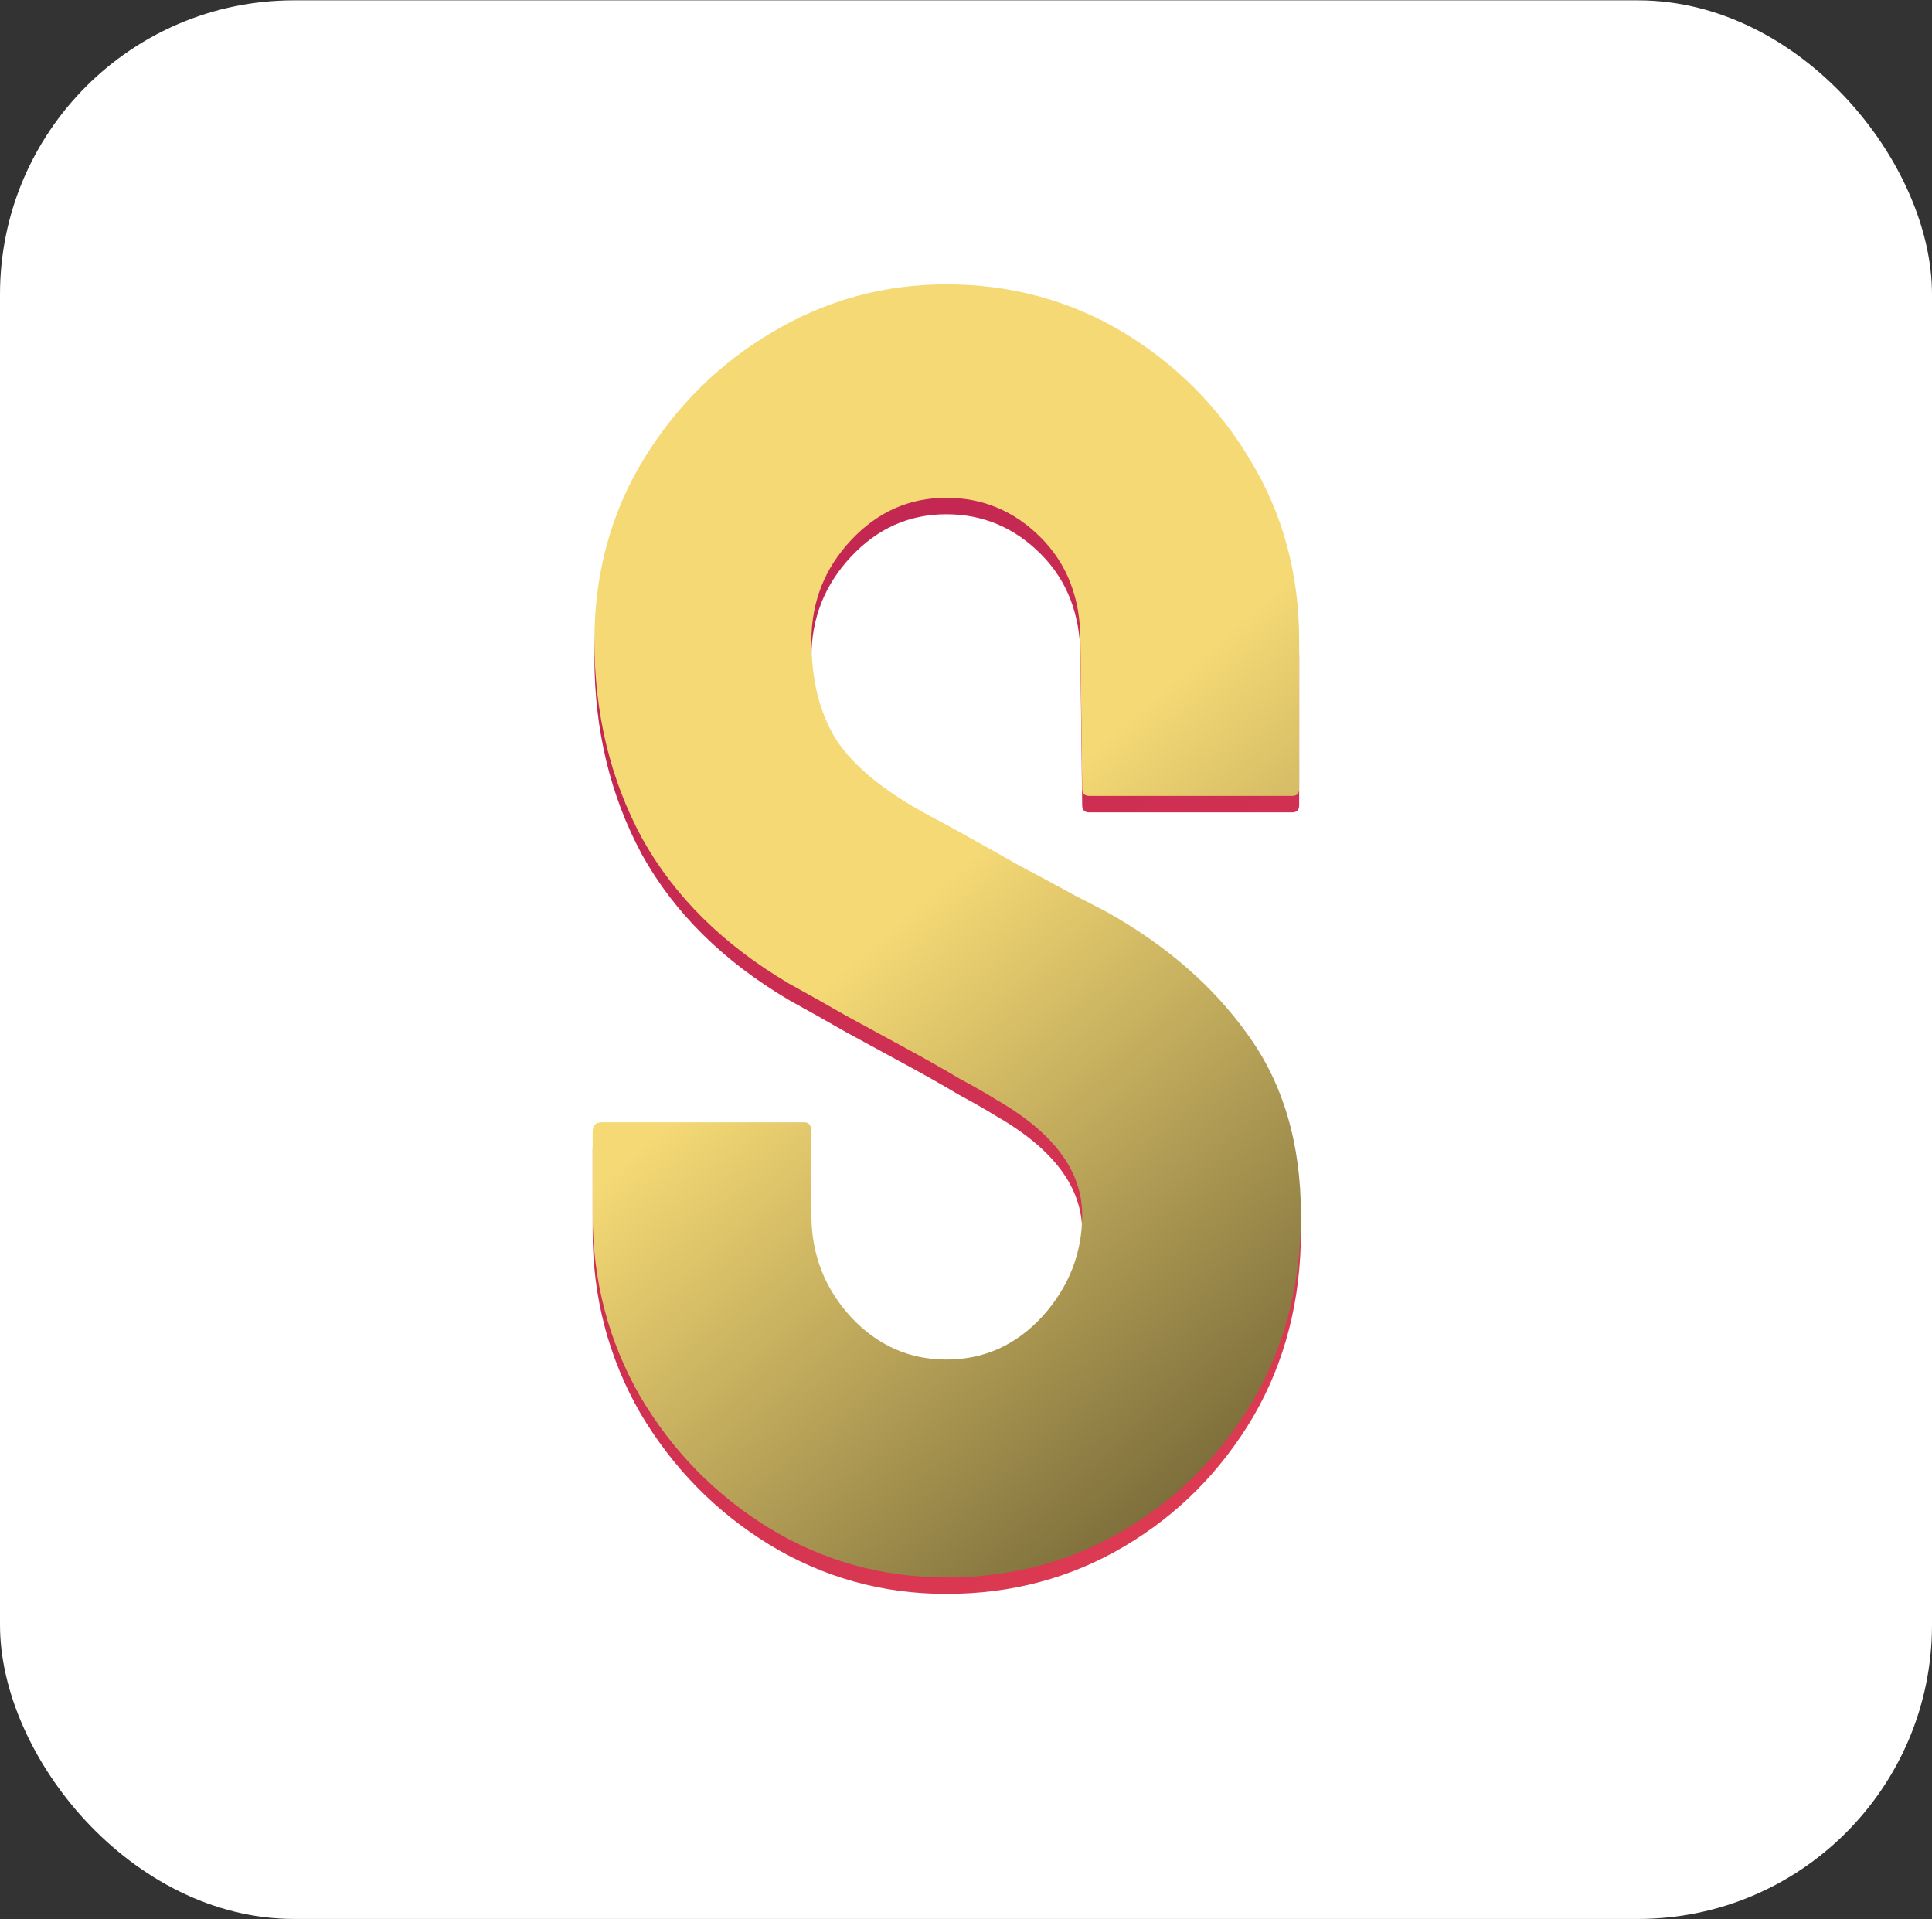 <svg width="3286" height="3264" viewBox="0 0 3286 3264" fill="none" xmlns="http://www.w3.org/2000/svg">
<rect x="0" y="0" width="3286" height="3264" fill="#333333" stroke="none"/>
<rect y="0.56" width="3286" height="3263" rx="500" fill="white"/>
<path d="M1609.58 2710.76C1500.56 2710.76 1400.05 2682.76 1308.04 2626.75C1217.03 2570.75 1144.02 2496.24 1089.01 2403.23C1035 2309.22 1008 2206.22 1008 2094.2L1008 1953.19C1008 1942.19 1013 1936.69 1023 1936.69L1368.05 1936.69C1376.05 1936.69 1380.05 1942.19 1380.05 1953.19L1380.05 2094.2C1380.05 2161.21 1402.55 2219.22 1447.56 2268.22C1492.56 2316.23 1546.57 2340.23 1609.58 2340.23C1673.59 2340.23 1728.09 2315.73 1773.1 2266.72C1818.11 2216.72 1840.61 2159.21 1840.61 2094.2C1840.61 2019.2 1791.6 1953.69 1693.59 1897.69C1677.59 1887.69 1656.59 1875.68 1630.58 1861.68C1605.58 1846.68 1575.57 1829.68 1540.57 1810.68C1505.57 1791.68 1471.56 1773.18 1438.56 1755.17C1405.55 1736.17 1373.55 1718.17 1342.54 1701.17C1230.53 1635.16 1147.02 1552.66 1092.01 1453.65C1038 1353.64 1011 1241.63 1011 1117.62C1011 1003.6 1039 900.595 1095.01 808.587C1151.02 717.579 1224.03 645.572 1314.04 592.567C1405.05 538.562 1503.57 511.56 1609.58 511.56C1718.59 511.56 1818.61 538.562 1909.62 592.567C2000.63 647.572 2073.14 720.579 2127.15 811.587C2182.15 902.596 2209.66 1004.6 2209.66 1117.62L2209.66 1369.64C2209.66 1377.64 2205.66 1381.64 2197.66 1381.64L1852.61 1381.64C1844.61 1381.64 1840.61 1377.64 1840.61 1369.64L1837.61 1117.62C1837.61 1045.61 1815.11 987.103 1770.1 942.099C1725.09 897.095 1671.59 874.593 1609.58 874.593C1546.57 874.593 1492.56 898.595 1447.56 946.6C1402.55 994.604 1380.05 1051.61 1380.05 1117.62C1380.05 1184.62 1394.05 1240.63 1422.05 1285.63C1451.06 1330.63 1503.57 1373.64 1579.58 1414.64C1587.58 1418.64 1606.08 1428.64 1635.08 1444.65C1664.09 1460.65 1696.09 1478.65 1731.09 1498.65C1767.1 1517.65 1799.6 1535.15 1828.61 1551.16C1857.61 1566.16 1875.11 1575.16 1881.11 1578.16C1983.13 1635.16 2063.64 1705.17 2122.65 1788.18C2182.65 1871.18 2212.66 1973.19 2212.66 2094.2C2212.66 2211.22 2185.65 2316.23 2131.65 2409.23C2076.64 2502.24 2003.63 2575.75 1912.62 2629.75C1821.61 2683.76 1720.59 2710.76 1609.58 2710.76Z" fill="url(#paint0_linear_773_21)"/>
<g style="mix-blend-mode:overlay">
<path d="M1609.58 2682.76C1500.56 2682.76 1400.05 2654.76 1308.04 2598.75C1217.03 2542.75 1144.02 2468.24 1089.01 2375.23C1035 2281.22 1008 2178.22 1008 2066.2L1008 1925.19C1008 1914.19 1013 1908.69 1023 1908.69L1368.05 1908.69C1376.05 1908.69 1380.05 1914.19 1380.05 1925.19L1380.05 2066.2C1380.05 2133.21 1402.55 2191.22 1447.56 2240.22C1492.56 2288.23 1546.57 2312.23 1609.58 2312.23C1673.59 2312.23 1728.09 2287.73 1773.1 2238.72C1818.11 2188.72 1840.61 2131.21 1840.61 2066.2C1840.61 1991.2 1791.6 1925.69 1693.59 1869.69C1677.59 1859.69 1656.59 1847.68 1630.58 1833.68C1605.58 1818.68 1575.57 1801.68 1540.57 1782.68C1505.57 1763.68 1471.56 1745.18 1438.56 1727.17C1405.55 1708.17 1373.55 1690.17 1342.54 1673.17C1230.53 1607.16 1147.02 1524.66 1092.01 1425.65C1038 1325.64 1011 1213.63 1011 1089.62C1011 975.605 1039 872.595 1095.01 780.587C1151.02 689.579 1224.03 617.572 1314.04 564.567C1405.05 510.562 1503.57 483.56 1609.58 483.56C1718.59 483.56 1818.61 510.562 1909.62 564.567C2000.63 619.572 2073.14 692.579 2127.15 783.587C2182.15 874.596 2209.66 976.605 2209.66 1089.62L2209.66 1341.64C2209.66 1349.64 2205.66 1353.64 2197.66 1353.64L1852.61 1353.64C1844.61 1353.64 1840.61 1349.64 1840.61 1341.64L1837.61 1089.62C1837.61 1017.61 1815.11 959.103 1770.1 914.099C1725.09 869.095 1671.59 846.593 1609.58 846.593C1546.57 846.593 1492.56 870.595 1447.56 918.6C1402.55 966.604 1380.05 1023.61 1380.05 1089.62C1380.05 1156.62 1394.05 1212.63 1422.05 1257.63C1451.06 1302.63 1503.57 1345.64 1579.58 1386.64C1587.58 1390.64 1606.08 1400.64 1635.08 1416.65C1664.09 1432.65 1696.09 1450.65 1731.09 1470.65C1767.1 1489.65 1799.6 1507.15 1828.61 1523.16C1857.61 1538.16 1875.11 1547.16 1881.11 1550.16C1983.13 1607.16 2063.64 1677.17 2122.65 1760.18C2182.65 1843.18 2212.66 1945.19 2212.66 2066.2C2212.66 2183.22 2185.65 2288.23 2131.65 2381.23C2076.64 2474.24 2003.63 2547.75 1912.62 2601.75C1821.61 2655.76 1720.59 2682.76 1609.58 2682.76Z" fill="url(#paint1_linear_773_21)"/>
</g>
<defs>
<linearGradient id="paint0_linear_773_21" x1="398.154" y1="184.877" x2="3330.66" y2="3523.02" gradientUnits="userSpaceOnUse">
<stop stop-color="#AF1952"/>
<stop offset="1" stop-color="#F64C52"/>
</linearGradient>
<linearGradient id="paint1_linear_773_21" x1="398.154" y1="156.877" x2="3330.66" y2="3495.02" gradientUnits="userSpaceOnUse">
<stop offset="0.406" stop-color="#F5D975"/>
<stop offset="0.889"/>
</linearGradient>
</defs>
</svg>
